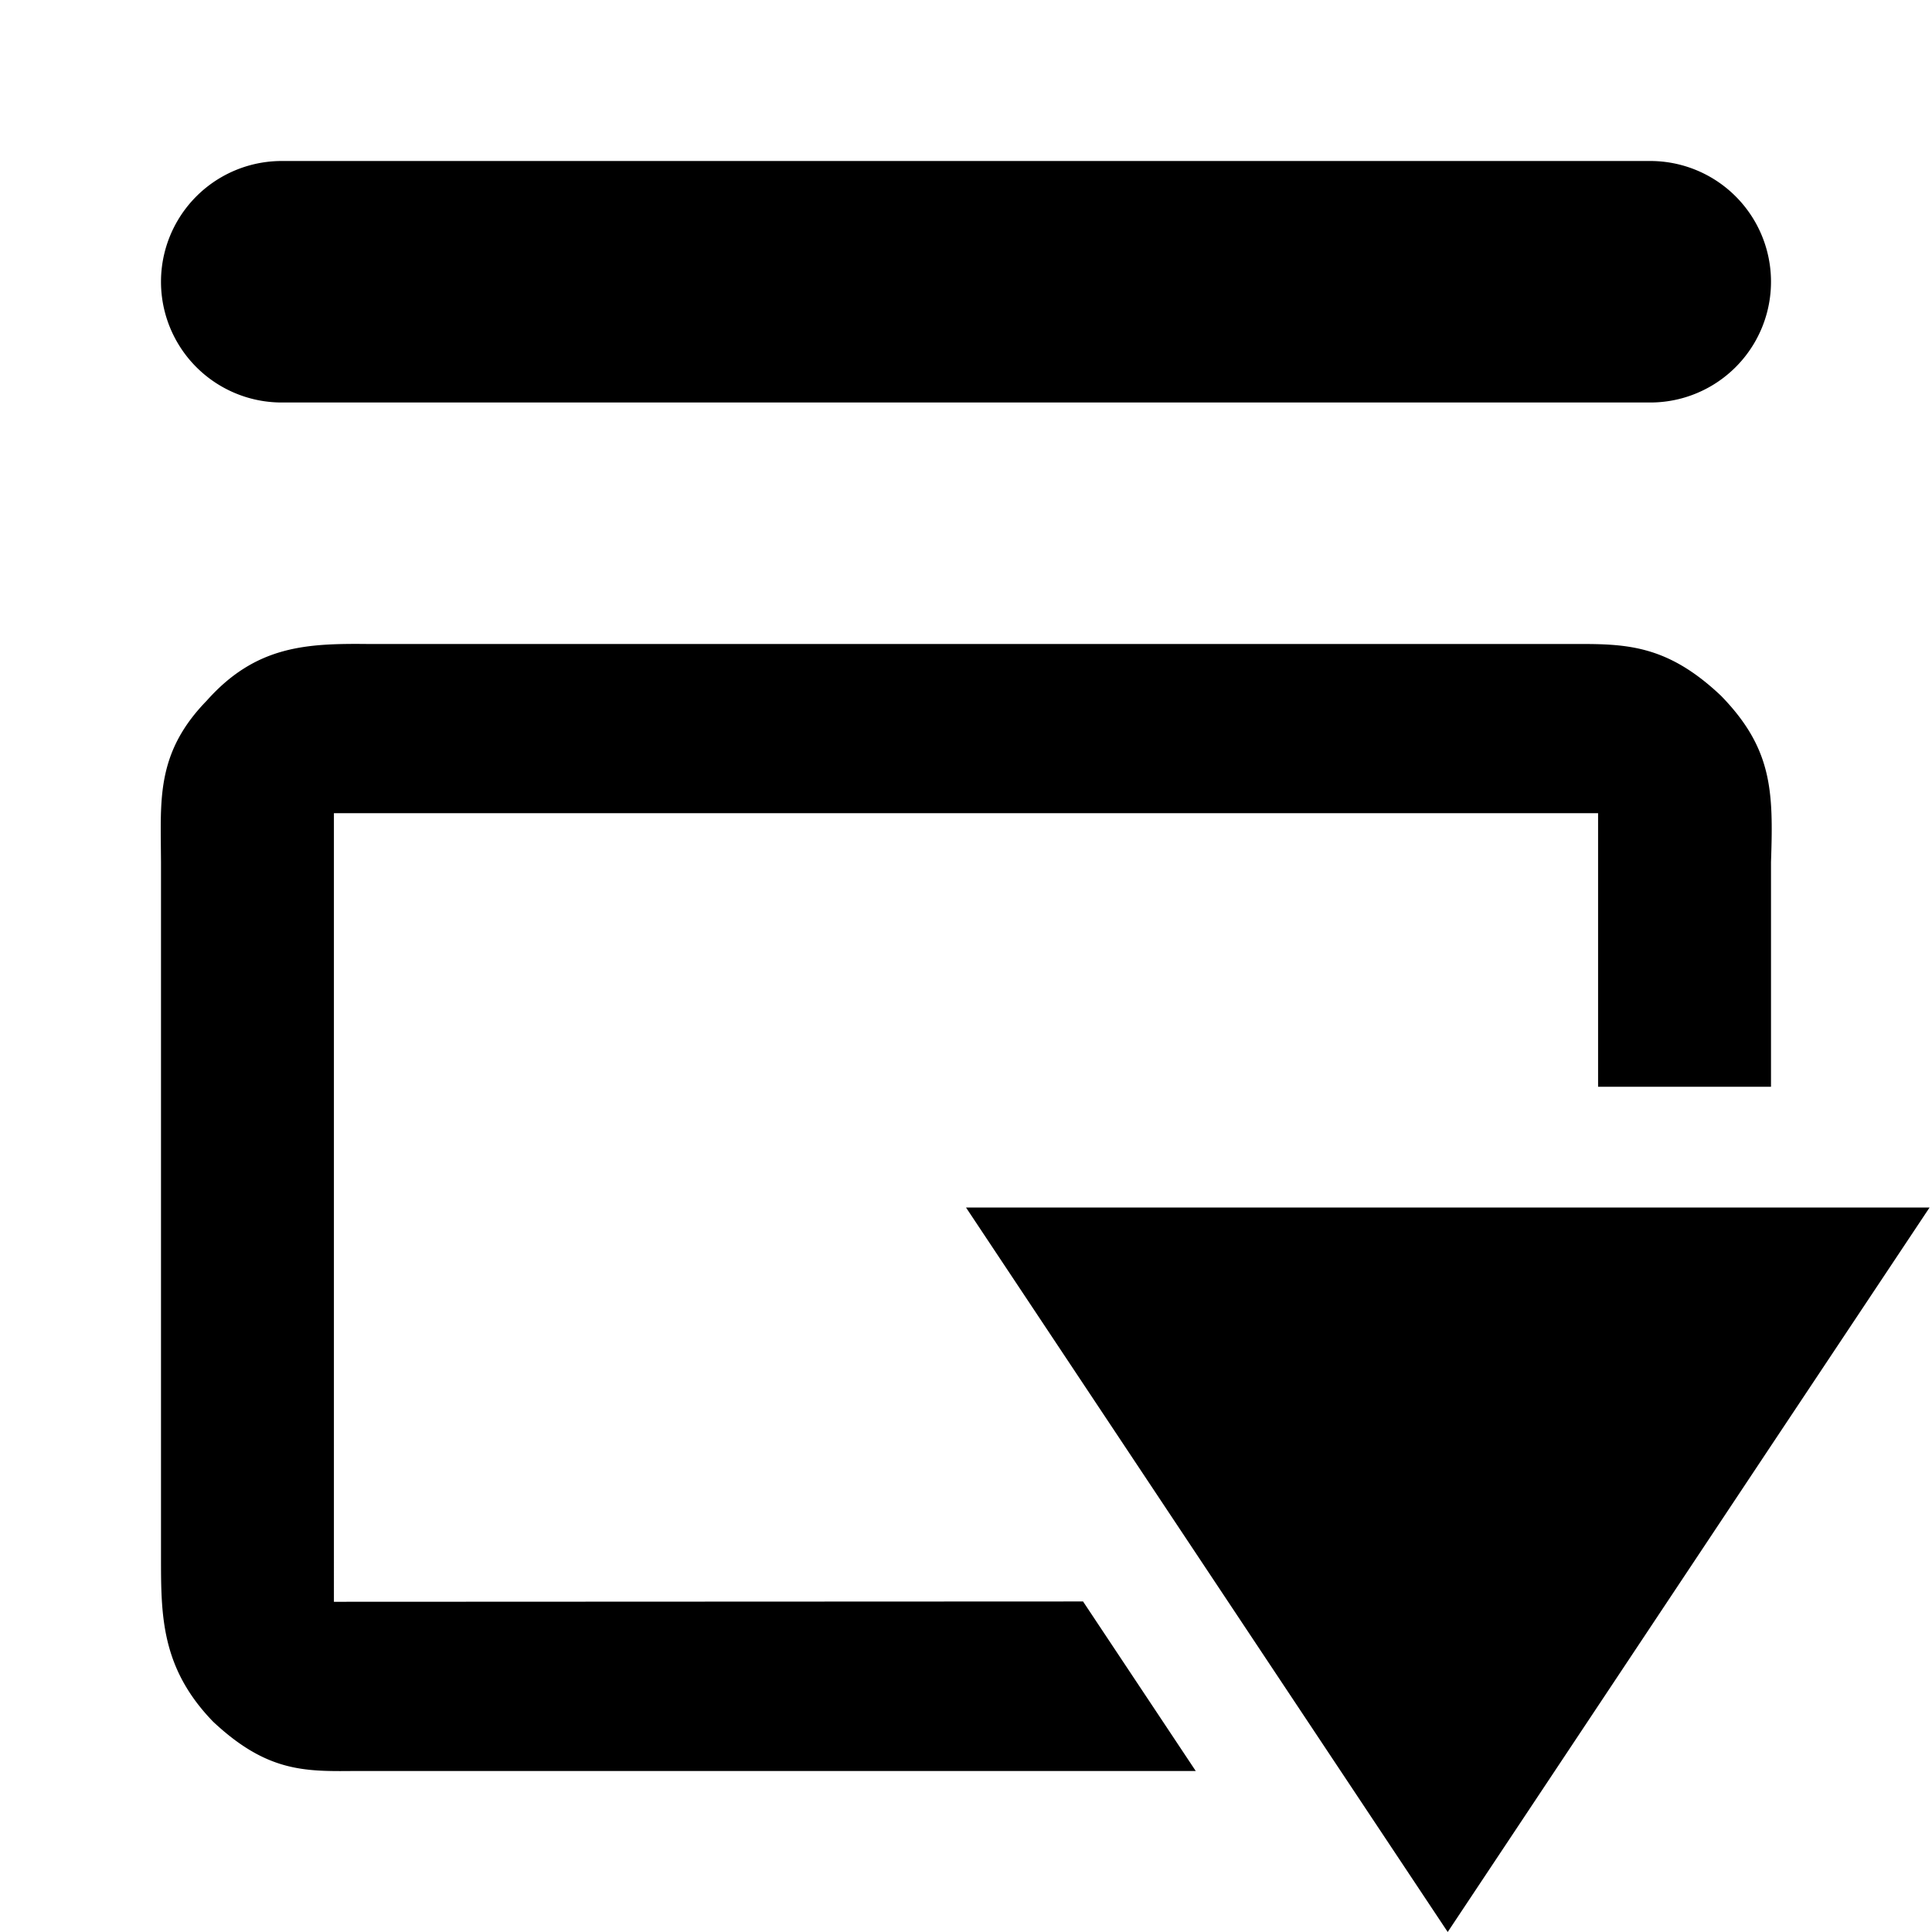 <svg xmlns="http://www.w3.org/2000/svg" width="12" height="12" fill="currentColor" viewBox="0 0 12 12">
  <g class="buildType-composite-arrow-12px">
    <path fill-rule="evenodd" d="M1.75 1a.75.75 0 0 0 0 1.5h8.5a.75.75 0 0 0 0-1.5h-8.5Zm.446 10h5.231l-.7-1.053-4.653.002V5.051h7.852V6.75H11V5.355c.015-.439.01-.704-.31-1.033-.342-.324-.598-.323-.93-.322H2.29c-.384-.004-.7.008-1.006.352-.291.299-.288.569-.285.894L1 5.355V9.67c0 .364 0 .69.324 1.024.331.31.564.309.872.306ZM6 7.5h5.985L11 8.98 9.657 11l-.665 1L6 7.5Z" class="Union" clip-rule="evenodd"/>
  </g>
</svg>
